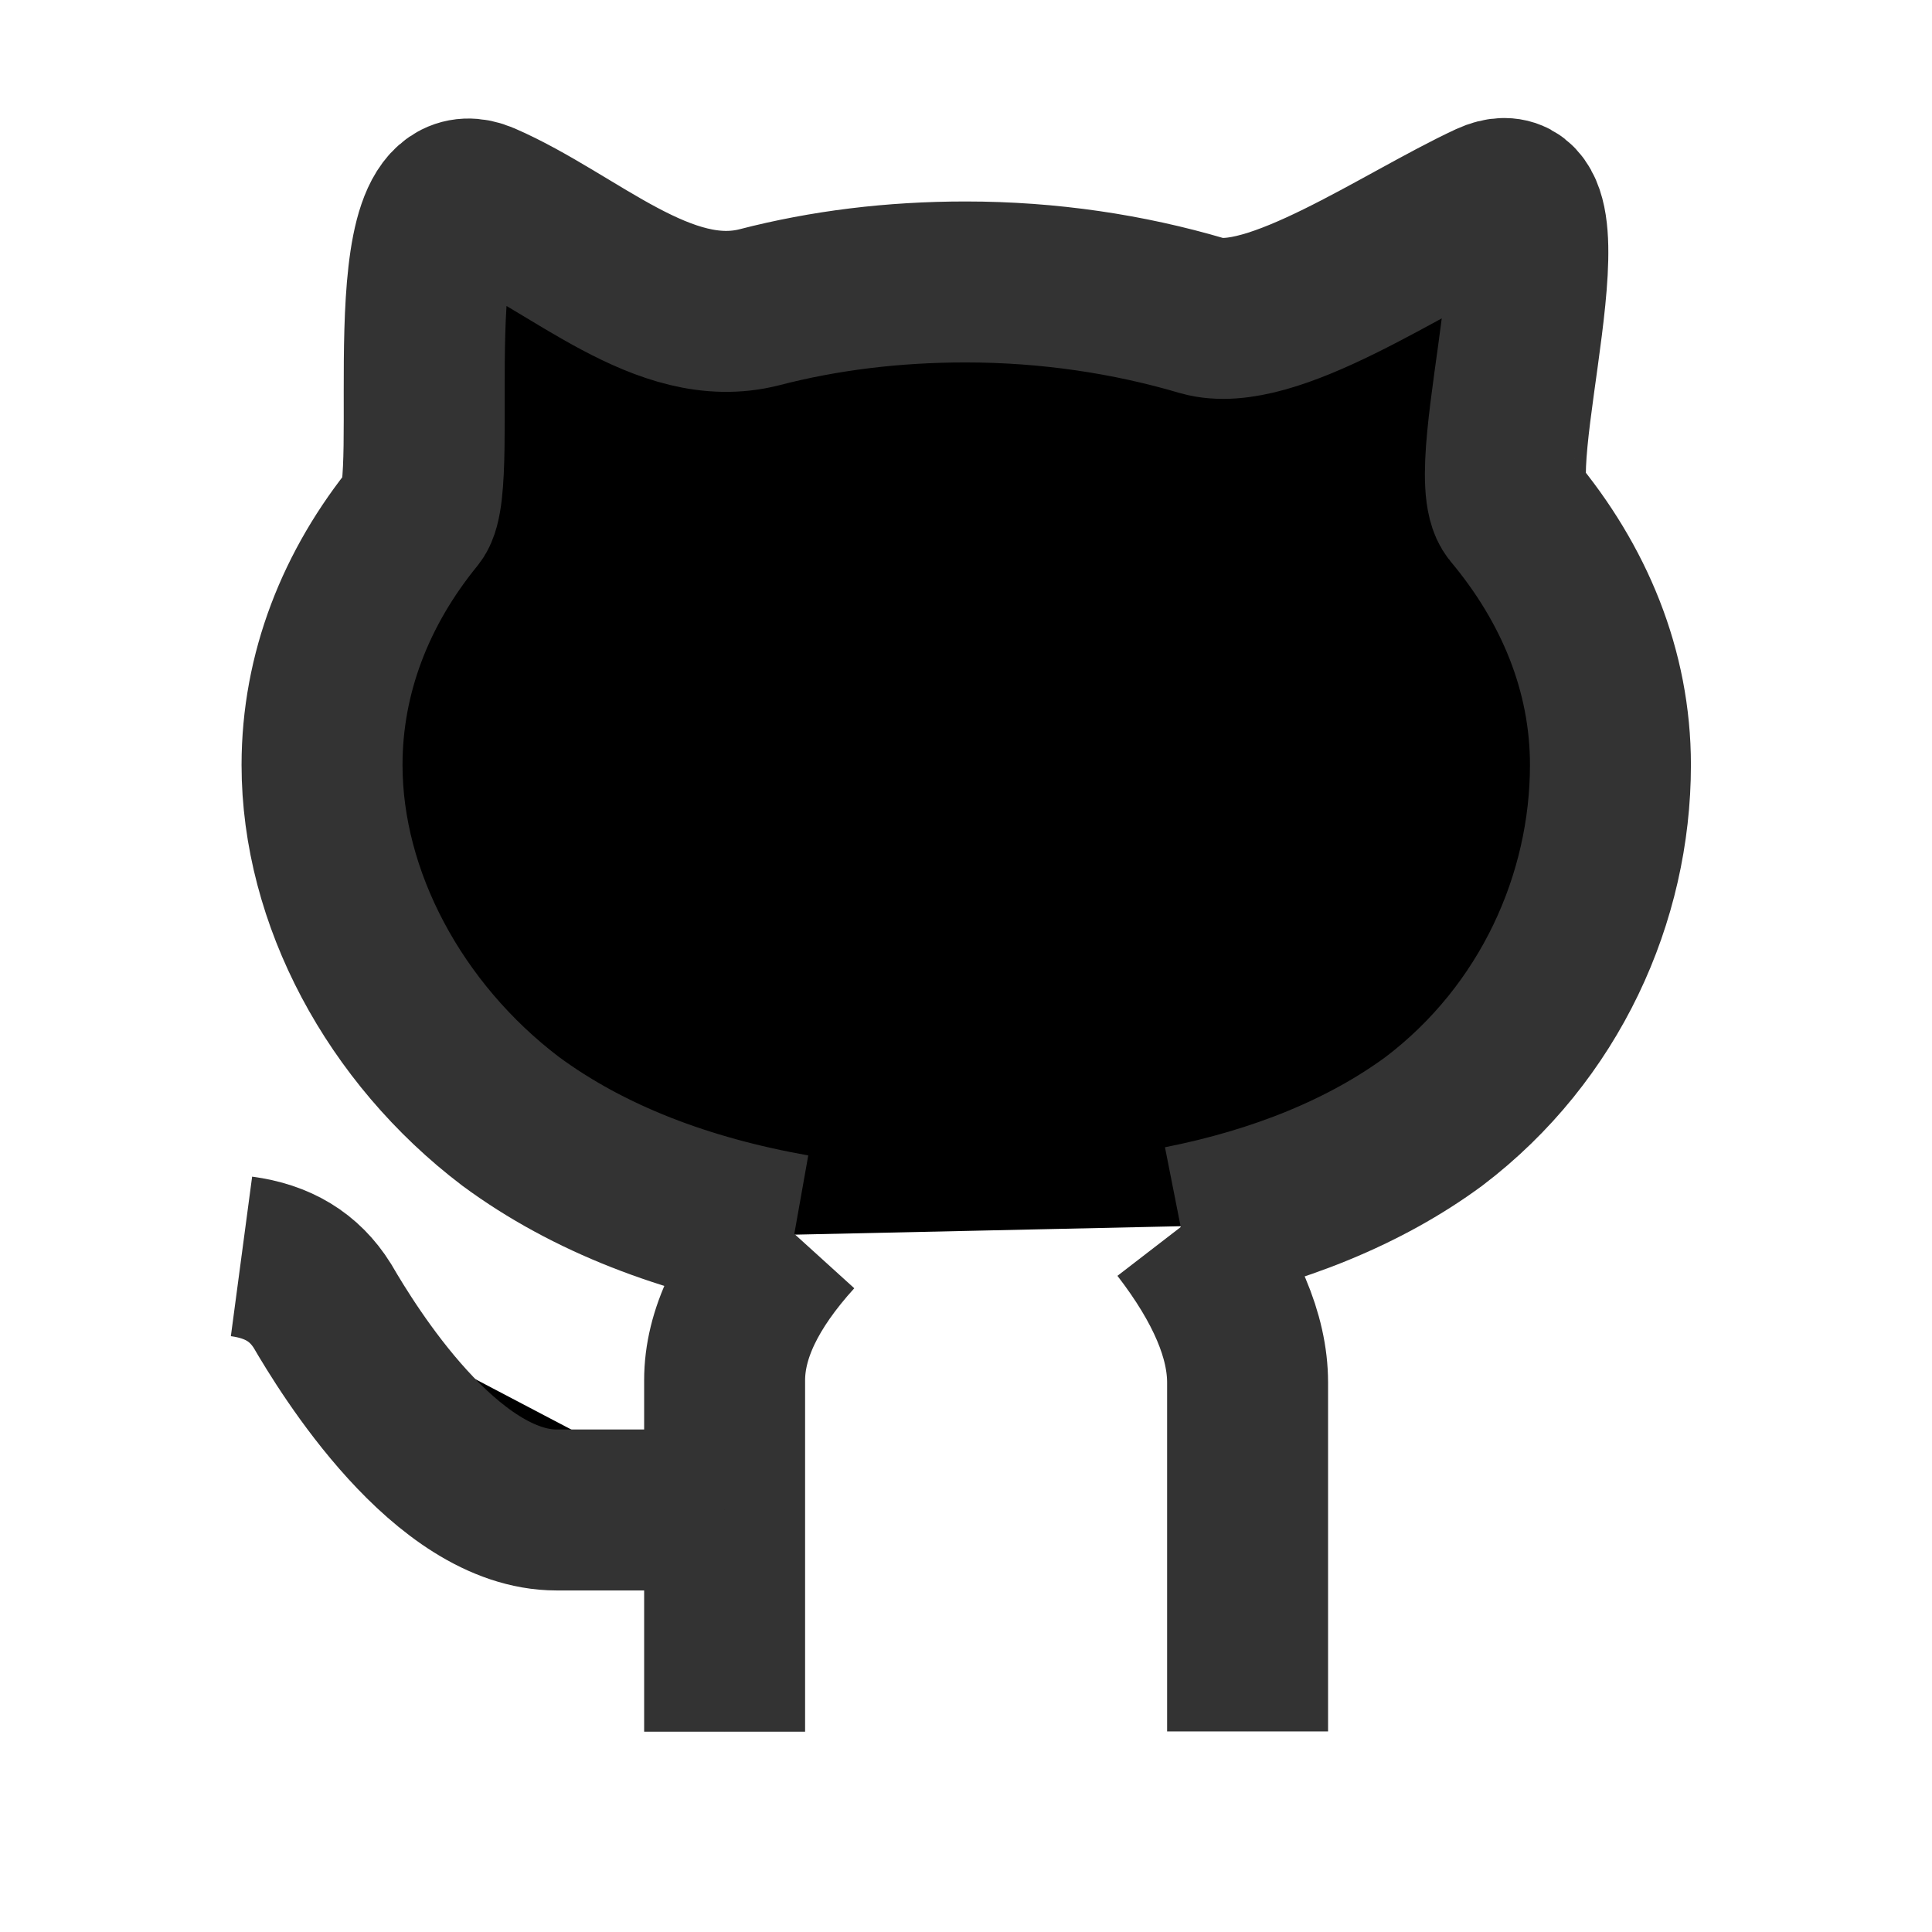<svg xmlns="http://www.w3.org/2000/svg" xmlns:xlink="http://www.w3.org/1999/xlink" width="16" height="16" viewBox="0 0 16 16"><defs><rect id="path_0" width="16" height="16" x="0" y="0"/></defs><g opacity="1" transform="translate(0 0) rotate(0 8 8)"><mask id="bg-mask-0"><use xlink:href="#path_0"/></mask><g mask="url(#bg-mask-0)"><path id="路径 1" style="stroke:#333;stroke-width:1.333;stroke-opacity:1;stroke-dasharray:0 0" d="M7.11,8.51C7.92,8.35 8.64,8.06 9.21,7.64C10.17,6.91 10.67,5.79 10.67,4.69C10.67,3.91 10.37,3.19 9.86,2.58C9.58,2.24 10.41,-0.31 9.67,0.03C8.94,0.37 7.86,1.13 7.29,0.97C6.68,0.79 6.02,0.69 5.33,0.69C4.73,0.69 4.16,0.76 3.62,0.9C2.83,1.1 2.09,0.36 1.33,0.03C0.58,-0.29 0.99,2.34 0.77,2.62C0.28,3.22 0,3.93 0,4.69C0,5.79 0.6,6.91 1.56,7.64C2.21,8.12 3.01,8.42 3.91,8.58" transform="translate(2.667 1.645) rotate(0 5.333 4.288)"/><path id="路径 2" style="stroke:#333;stroke-width:1.333;stroke-opacity:1;stroke-dasharray:0 0" d="M0.58,0C0.19,0.43 0,0.83 0,1.21C0,1.59 0,2.56 0,4.12" transform="translate(6.001 10.221) rotate(0 0.29 2.058)"/><path id="路径 3" style="stroke:#333;stroke-width:1.333;stroke-opacity:1;stroke-dasharray:0 0" d="M0,0C0.37,0.48 0.55,0.91 0.55,1.29C0.55,1.68 0.55,2.64 0.55,4.18" transform="translate(9.782 10.159) rotate(0 0.274 2.089)"/><path id="路径 4" style="stroke:#333;stroke-width:1.333;stroke-opacity:1;stroke-dasharray:0 0" d="M0,0C0.3,0.04 0.52,0.17 0.67,0.41C0.88,0.77 1.69,2.1 2.61,2.1C3.22,2.1 3.68,2.1 4,2.1" transform="translate(2 10.405) rotate(0 2 1.05)"/></g></g></svg>